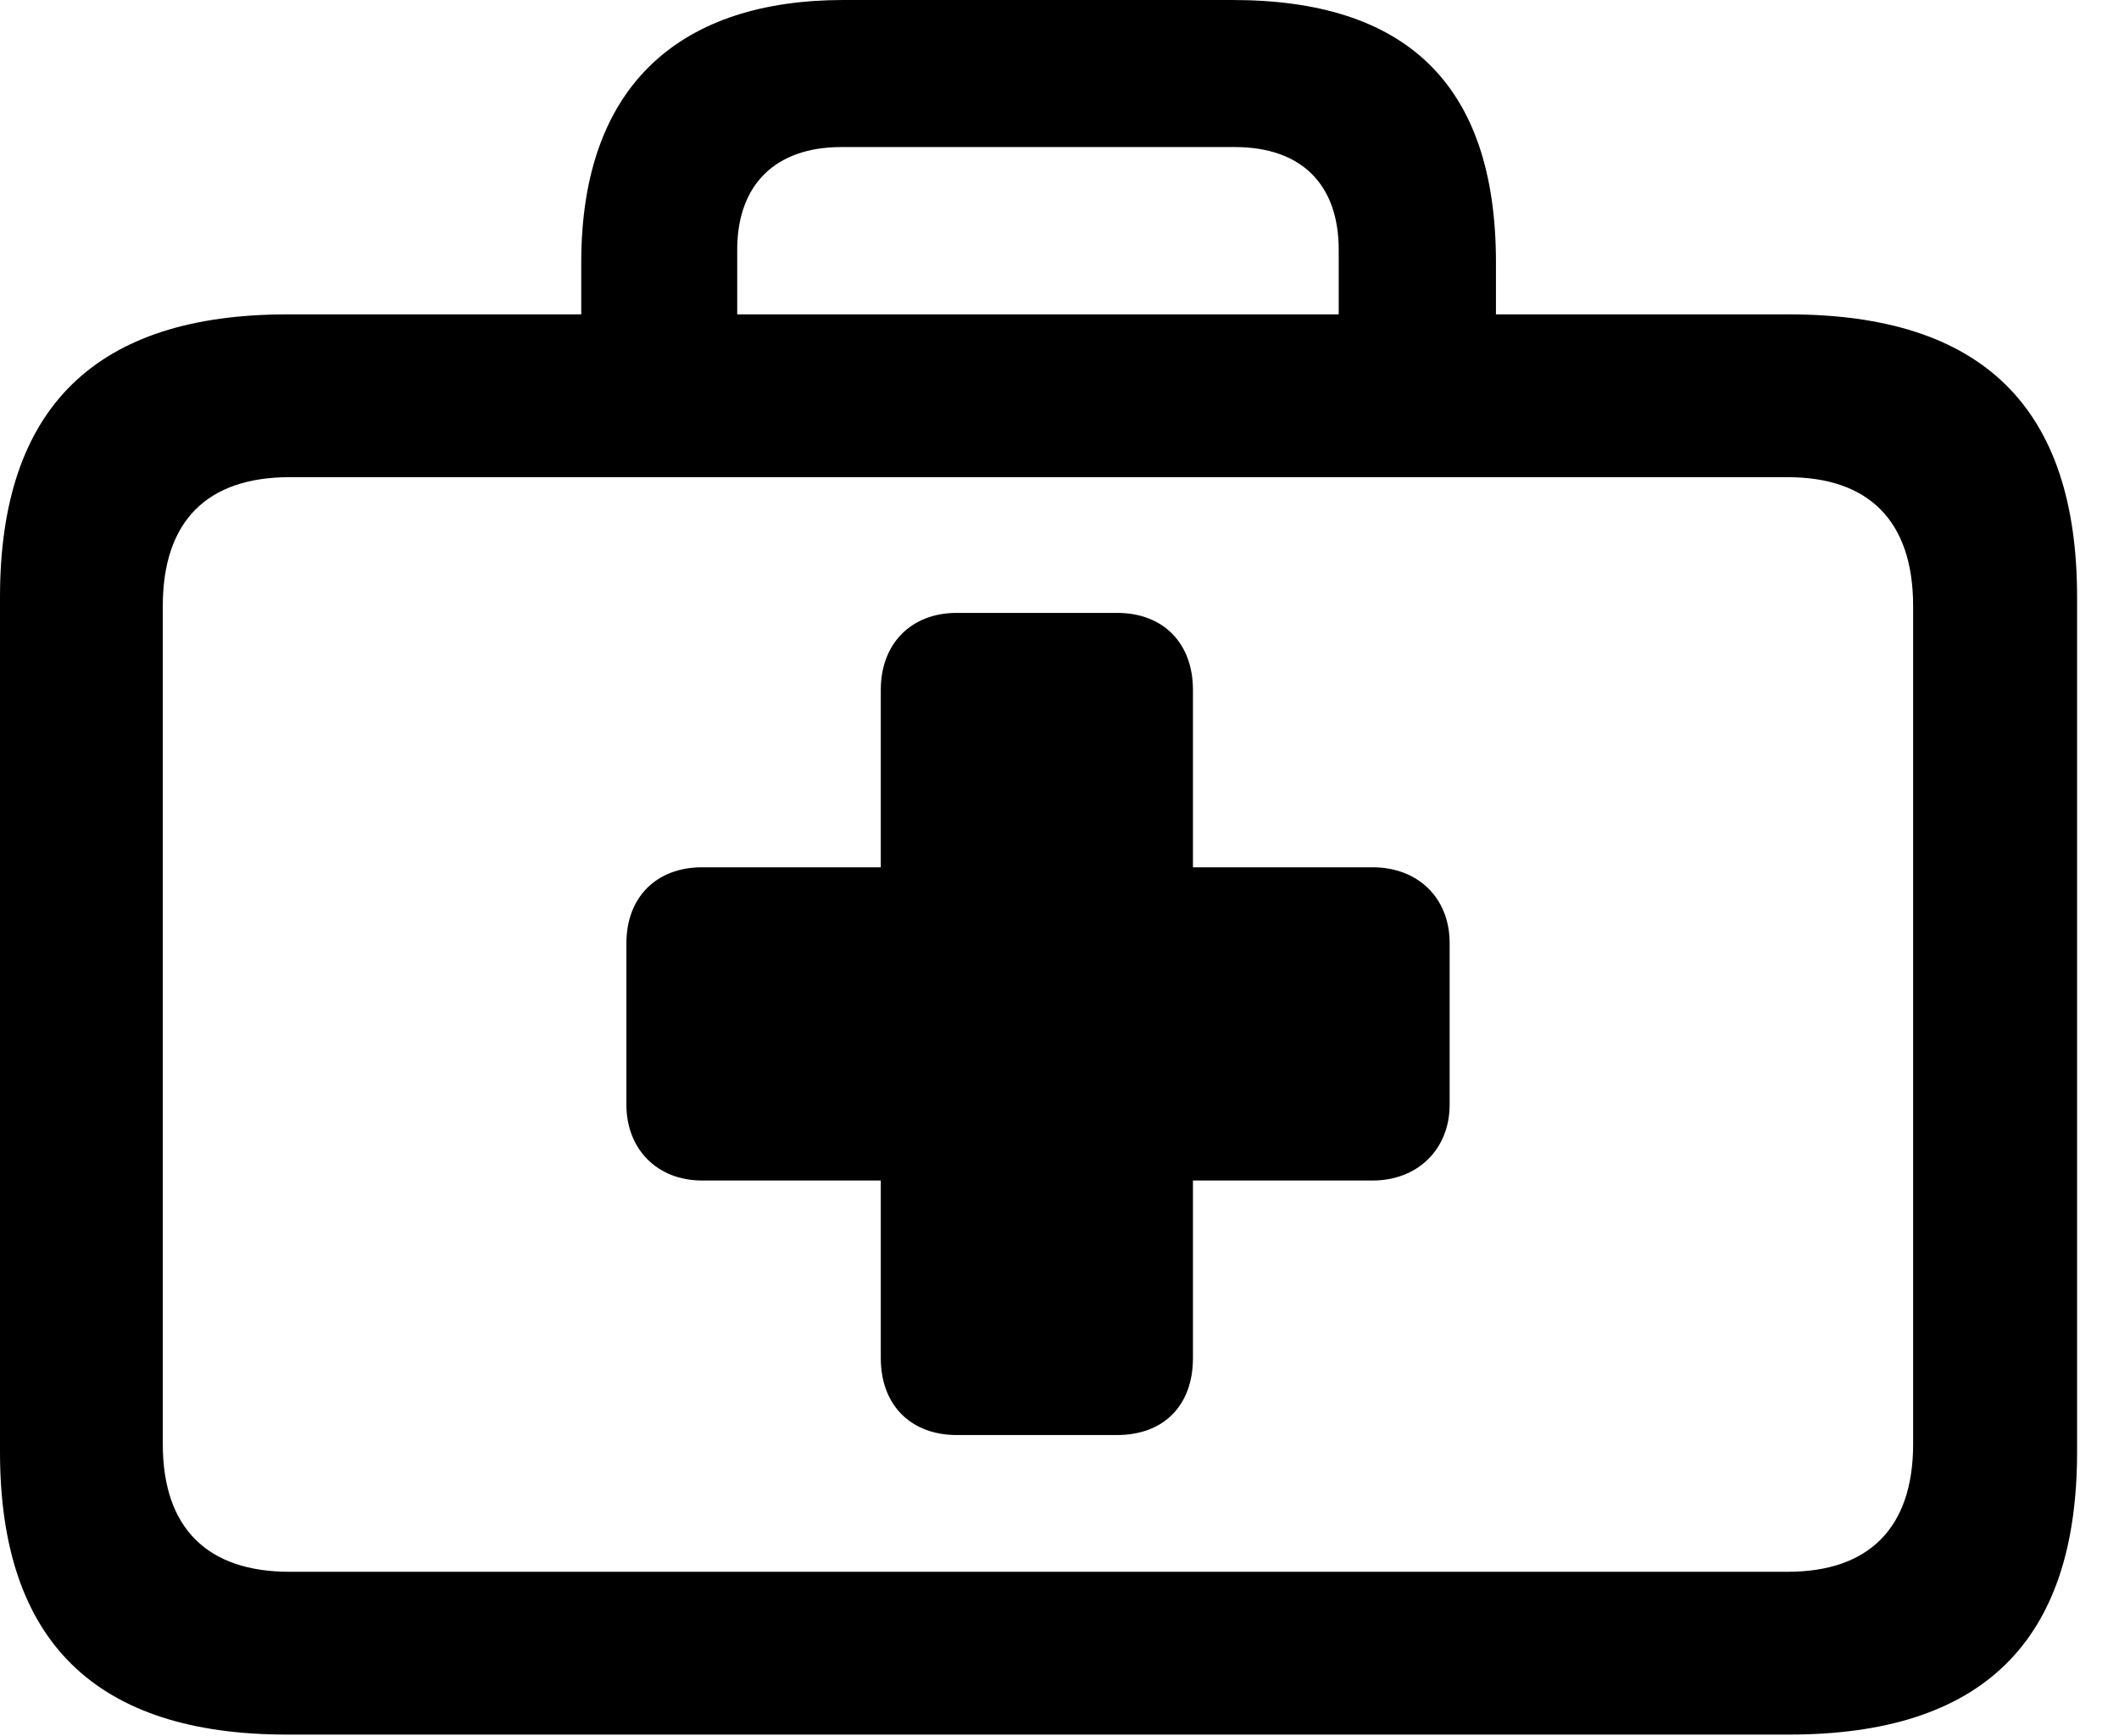 <svg version="1.1" xmlns="http://www.w3.org/2000/svg" xmlns:xlink="http://www.w3.org/1999/xlink" width="18.301" height="14.99" viewBox="0 0 18.301 14.99">
 <g>
  <rect height="14.99" opacity="0" width="18.301" x="0" y="0"/>
  <path d="M2.48 14.98L15.449 14.98C17.119 14.98 17.939 14.18 17.939 12.539L17.939 5.156C17.939 3.516 17.119 2.715 15.449 2.715L2.48 2.715C0.83 2.715 0 3.516 0 5.156L0 12.539C0 14.18 0.83 14.98 2.48 14.98ZM2.5 13.574C1.797 13.574 1.406 13.203 1.406 12.471L1.406 5.234C1.406 4.492 1.797 4.121 2.5 4.121L15.44 4.121C16.133 4.121 16.523 4.492 16.523 5.234L16.523 12.471C16.523 13.203 16.133 13.574 15.44 13.574ZM5.02 3.467L6.367 3.467L6.367 2.158C6.367 1.592 6.699 1.27 7.266 1.27L10.664 1.27C11.24 1.27 11.562 1.592 11.562 2.158L11.562 3.447L12.92 3.447L12.92 2.266C12.92 0.703 12.119 0 10.645 0L7.285 0C5.908 0 5.02 0.703 5.02 2.266Z" fill="currentColor"/>
  <path d="M5.41 9.541C5.41 9.922 5.674 10.195 6.064 10.195L7.607 10.195L7.607 11.729C7.607 12.139 7.871 12.393 8.262 12.393L9.648 12.393C10.049 12.393 10.303 12.139 10.303 11.729L10.303 10.195L11.855 10.195C12.246 10.195 12.52 9.922 12.52 9.541L12.52 8.145C12.52 7.754 12.246 7.49 11.855 7.49L10.303 7.49L10.303 5.957C10.303 5.557 10.049 5.293 9.648 5.293L8.262 5.293C7.871 5.293 7.607 5.557 7.607 5.957L7.607 7.49L6.064 7.49C5.664 7.49 5.41 7.754 5.41 8.145Z" fill="currentColor"/>
 </g>
</svg>
